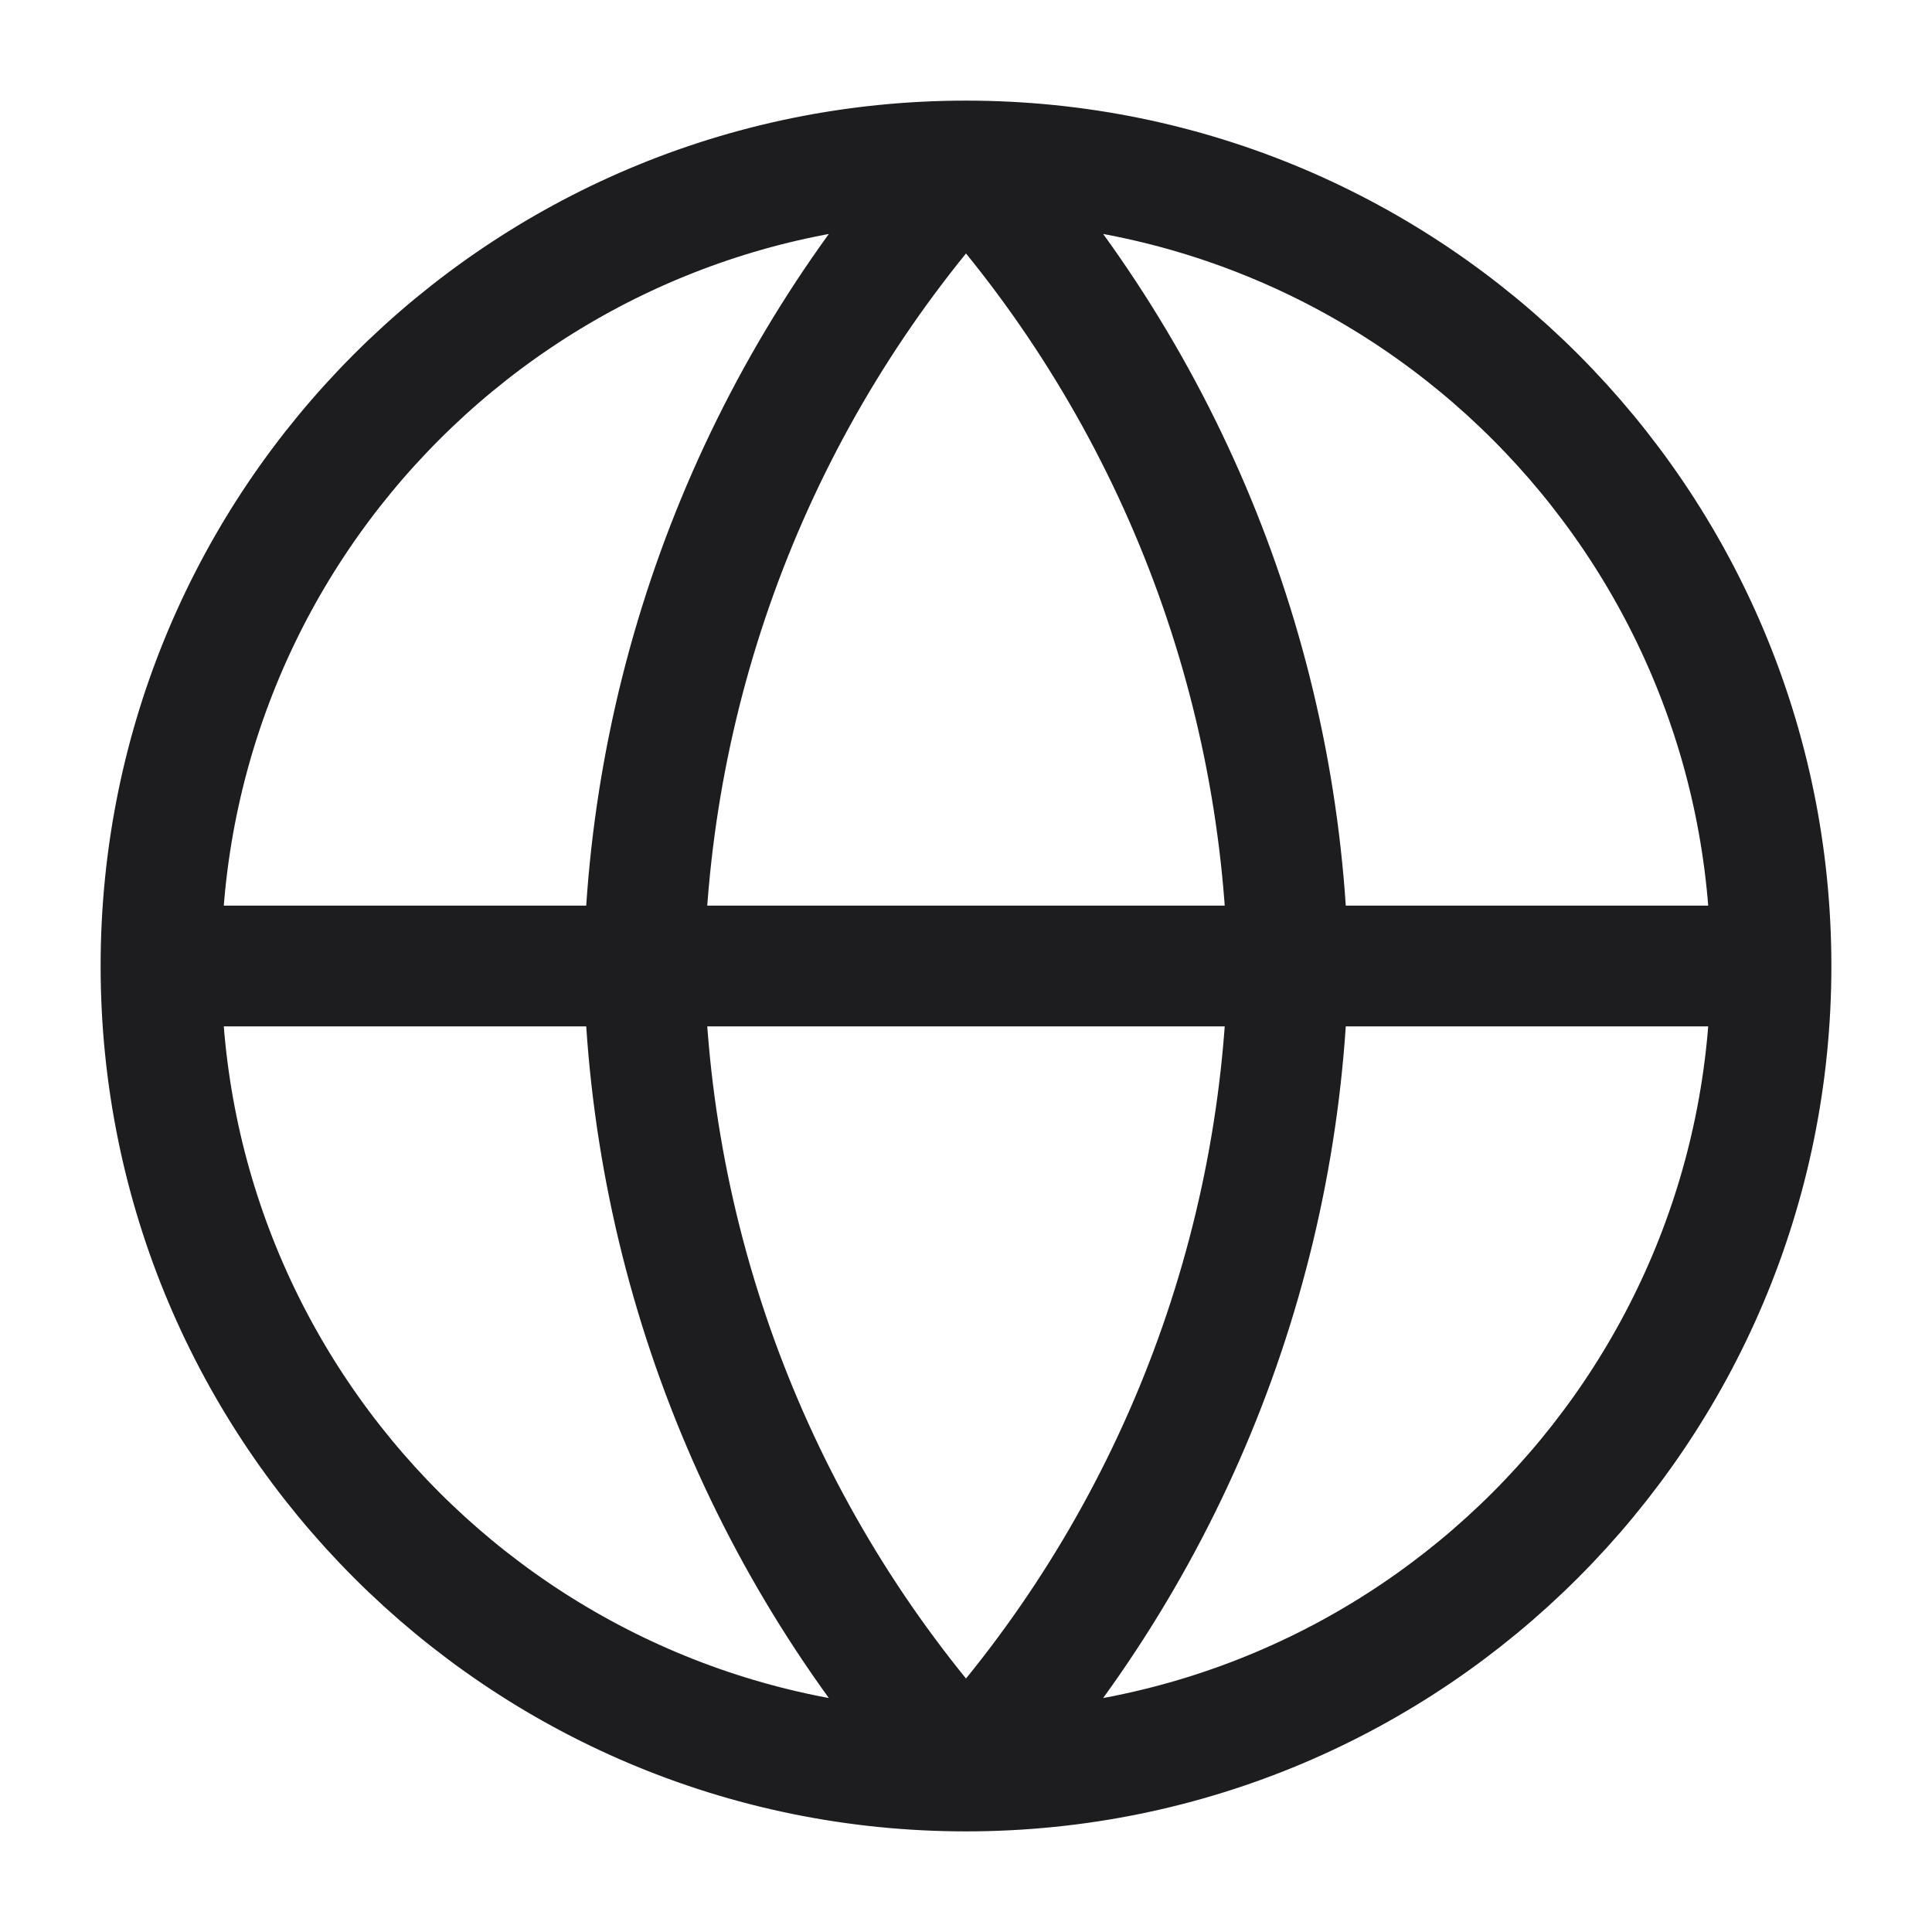<svg width="48" height="48" viewBox="0 0 48 48" fill="none" xmlns="http://www.w3.org/2000/svg">
<g id="Globe">
<path id="Icon" d="M44 24C44 35.046 35.046 44 24 44M44 24C44 12.954 35.046 4 24 4M44 24H4M24 44C12.954 44 4 35.046 4 24M24 44C29.003 38.523 31.846 31.416 32 24C31.846 16.584 29.003 9.477 24 4M24 44C18.997 38.523 16.154 31.416 16 24C16.154 16.584 18.997 9.477 24 4M4 24C4 12.954 12.954 4 24 4" stroke="#1D1D1F" stroke-width="3" stroke-linecap="round" stroke-linejoin="round"/>
</g>
</svg>
